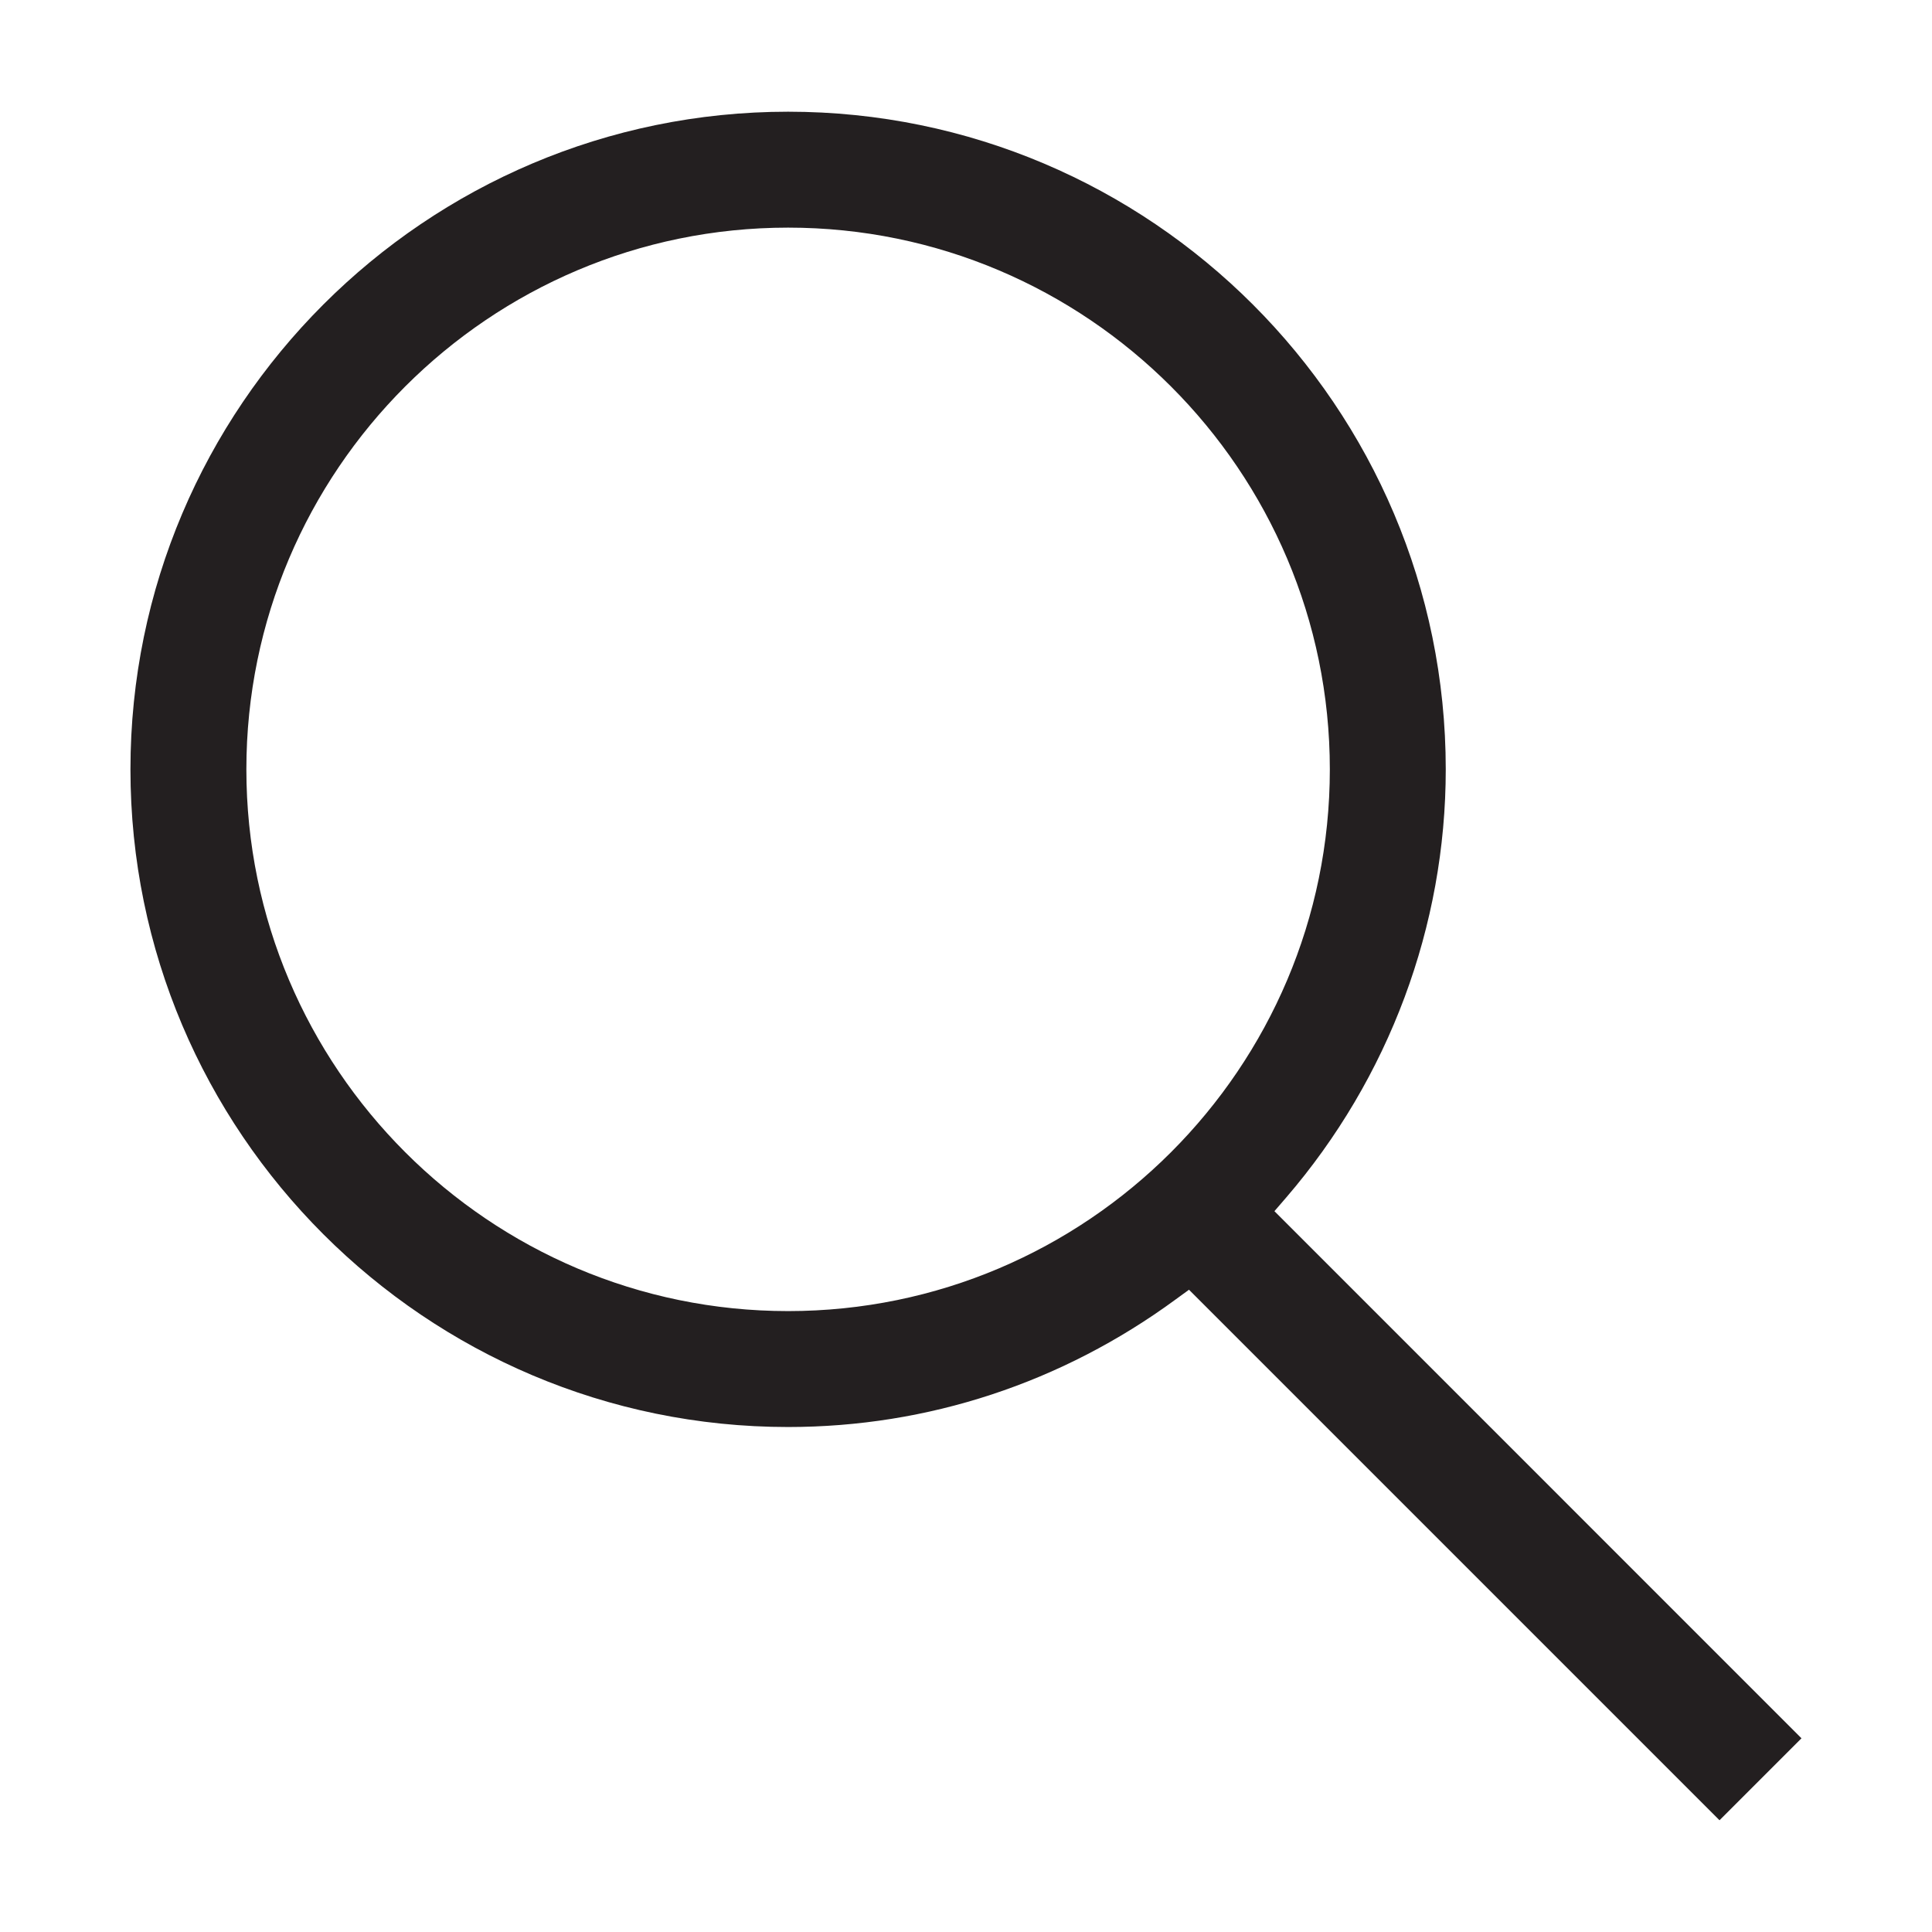 <?xml version="1.0" encoding="utf-8"?>
<!-- Generator: Adobe Illustrator 15.0.0, SVG Export Plug-In . SVG Version: 6.00 Build 0)  -->
<!DOCTYPE svg PUBLIC "-//W3C//DTD SVG 1.1//EN" "http://www.w3.org/Graphics/SVG/1.1/DTD/svg11.dtd">
<svg version="1.1" id="Calque_1" xmlns="http://www.w3.org/2000/svg" xmlns:xlink="http://www.w3.org/1999/xlink" x="0px" y="0px"
	 width="50px" height="50px" viewBox="0 0 50 50" enable-background="new 0 0 50 50" xml:space="preserve">
<g>
	<path fill="#231F20" d="M30.771,33.378l13.73,13.73l2.121-2.121L32.982,31.345l0.303-0.351c2.664-3.094,4.131-7.03,4.131-11.083
		c0-9.383-7.635-17.02-17.02-17.02s-17.02,7.637-17.02,17.02c0,9.385,7.635,17.02,17.02,17.02c3.615,0,7.084-1.141,10.029-3.301
		L30.771,33.378z M20.396,33.931c-7.73,0-14.02-6.289-14.02-14.02s6.289-14.02,14.02-14.02s14.02,6.289,14.02,14.02
		S28.127,33.931,20.396,33.931z"/>
</g>
</svg>
